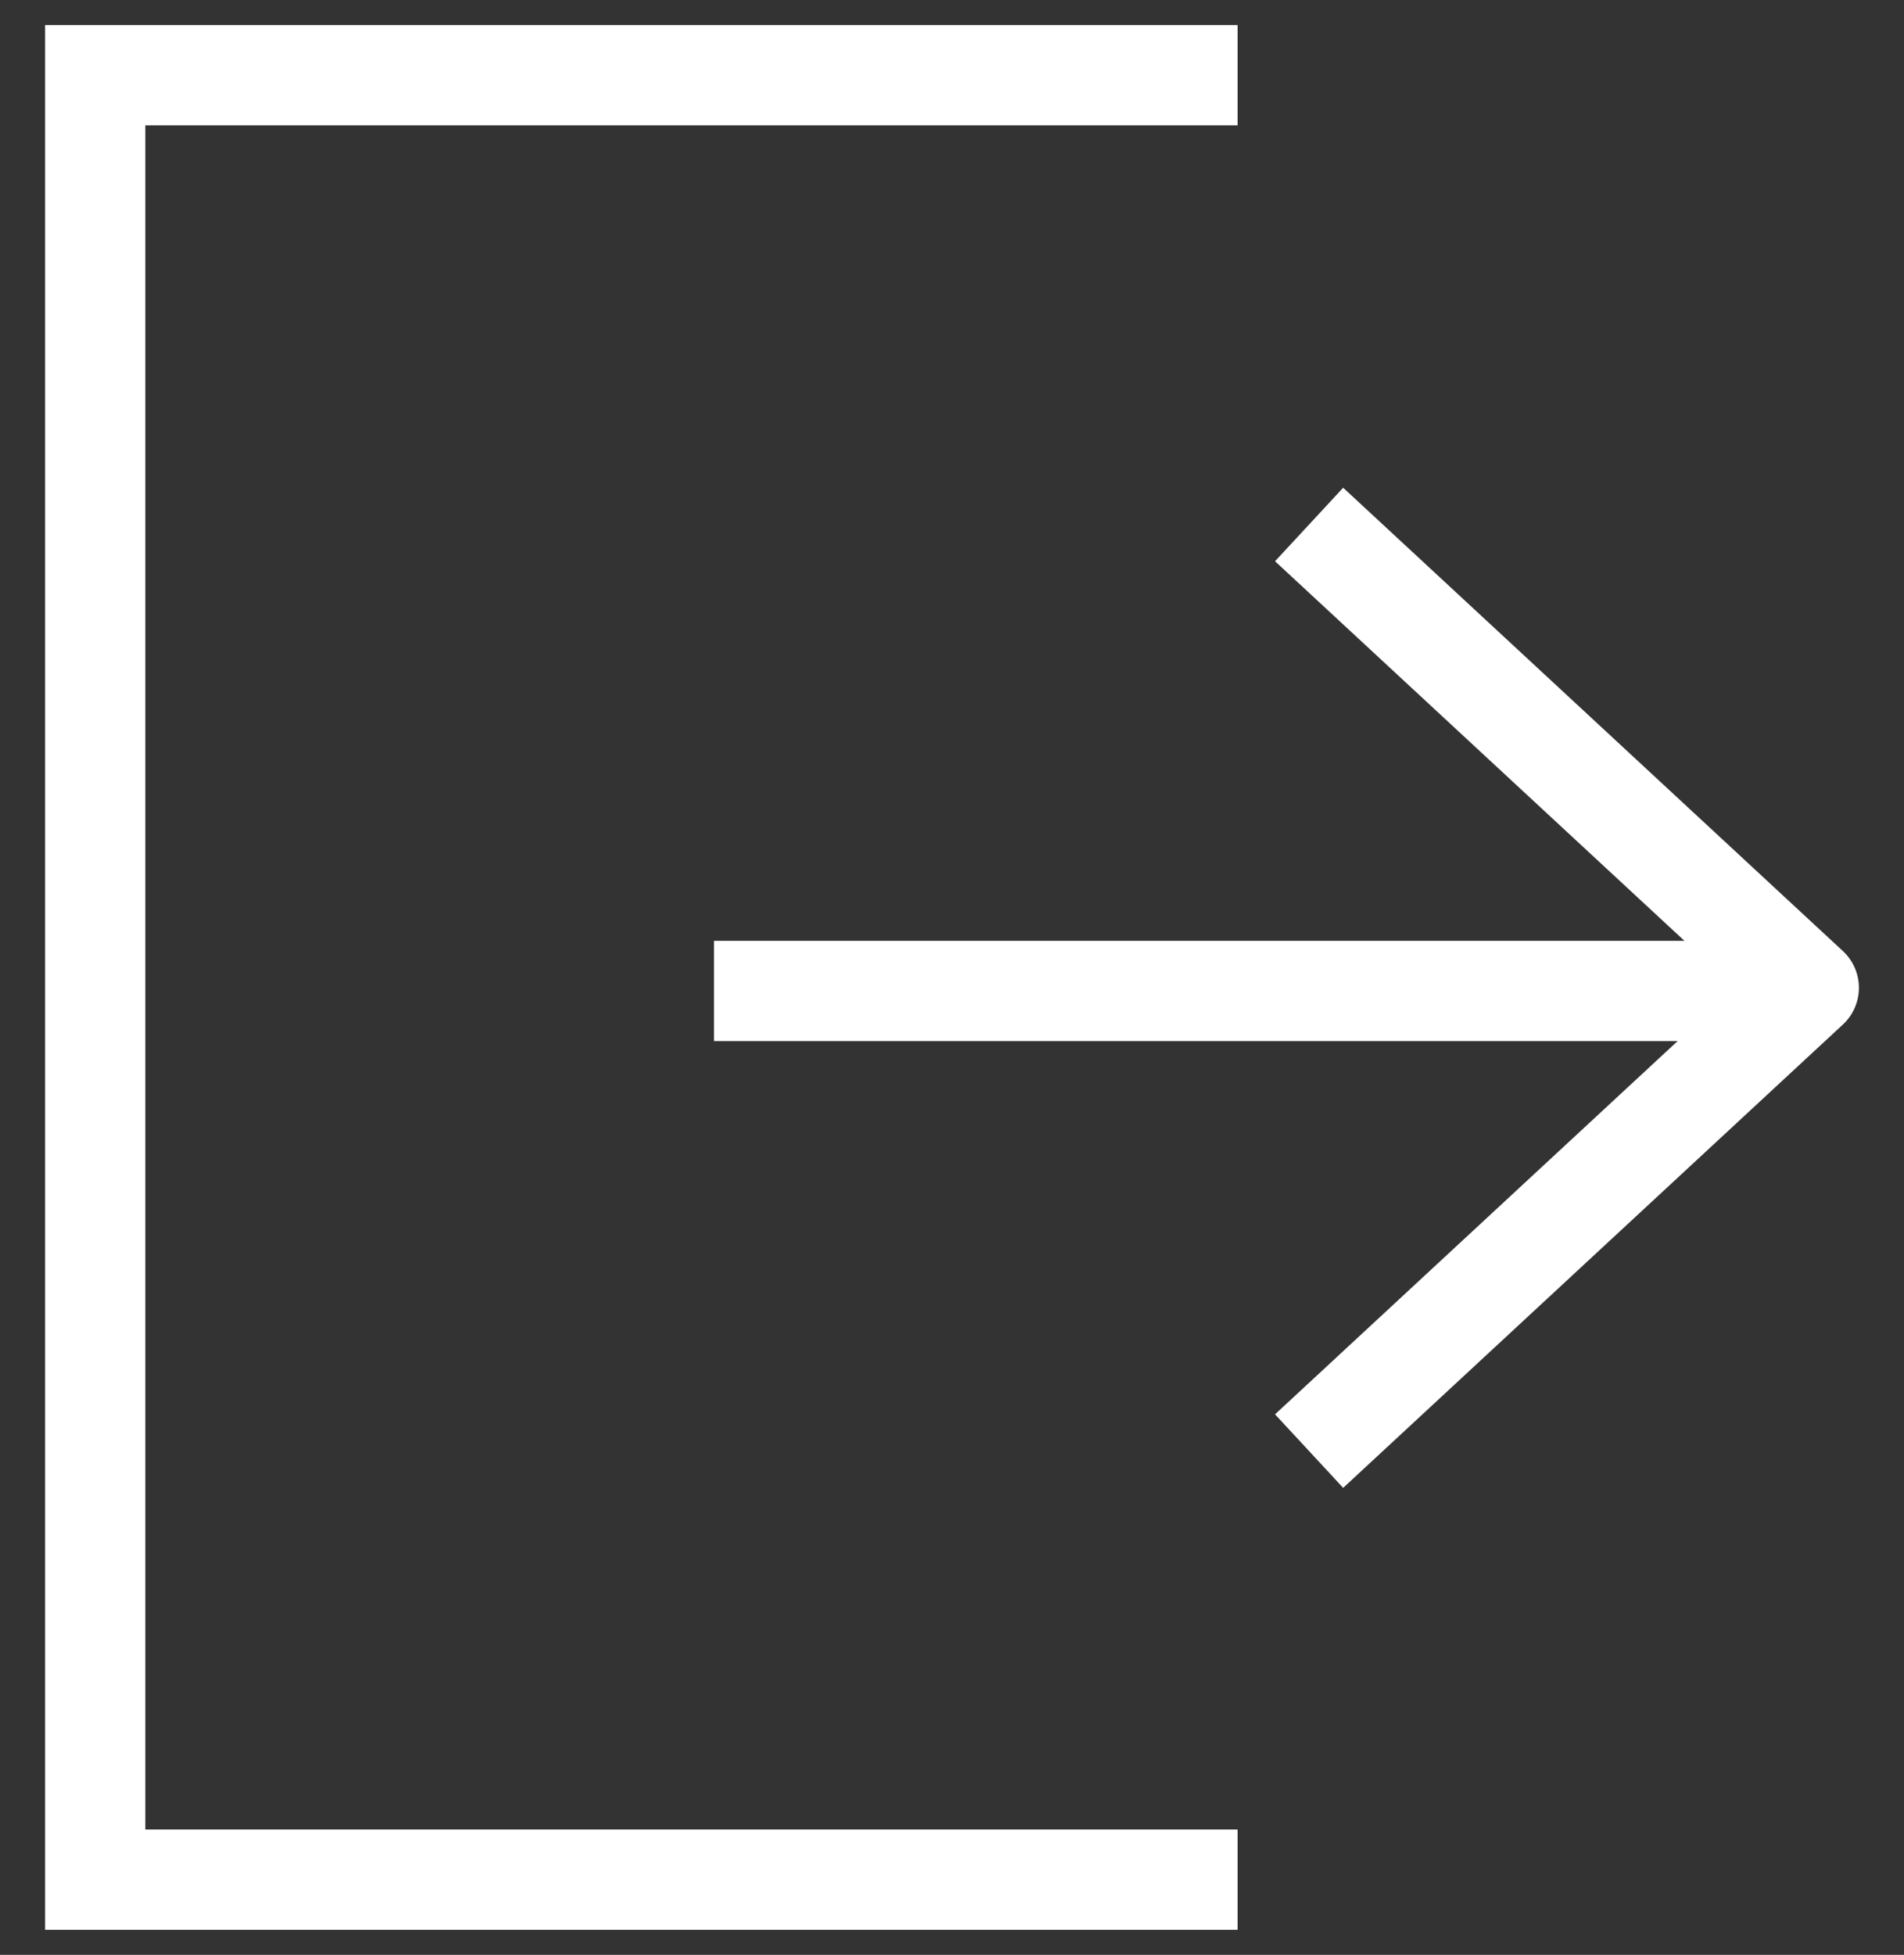<?xml version="1.0" encoding="UTF-8"?>
<svg width="38px" height="39px" viewBox="0 0 38 39" version="1.1" xmlns="http://www.w3.org/2000/svg" xmlns:xlink="http://www.w3.org/1999/xlink">
    <rect x="0" y="0" width="38" height="39" fill="#333333" stroke="none"/>
    <!-- Generator: Sketch 40.3 (33839) - http://www.bohemiancoding.com/sketch -->
    <title>logout ico</title>
    <desc>Created with Sketch.</desc>
    <defs></defs>
    <g id="Symbols" stroke="none" stroke-width="1" fill="none" fill-rule="evenodd">
        <g id="Header" transform="translate(-1826, -26)">
            <g id="logout-ico" transform="translate(1820, 20)">
                <polyline id="shape-copy" stroke="#FFFFFF" stroke-width="2" stroke-linejoin="round" points="32.127 16.464 42.1 25.707 32.127 34.95"></polyline>
                <path d="M42.1,25.77 L20.25,25.77" id="shape-copy-2" stroke="#FFFFFF" stroke-width="2"></path>
                <polyline id="shape-copy-3" stroke="#FFFFFF" stroke-width="2" points="30.7 43.5 7.9 43.5 7.9 7.5 30.7 7.5"></polyline>
                <rect id="bounds-copy" x="0" y="0" width="50" height="50"></rect>
            </g>
        </g>
    </g>
</svg>